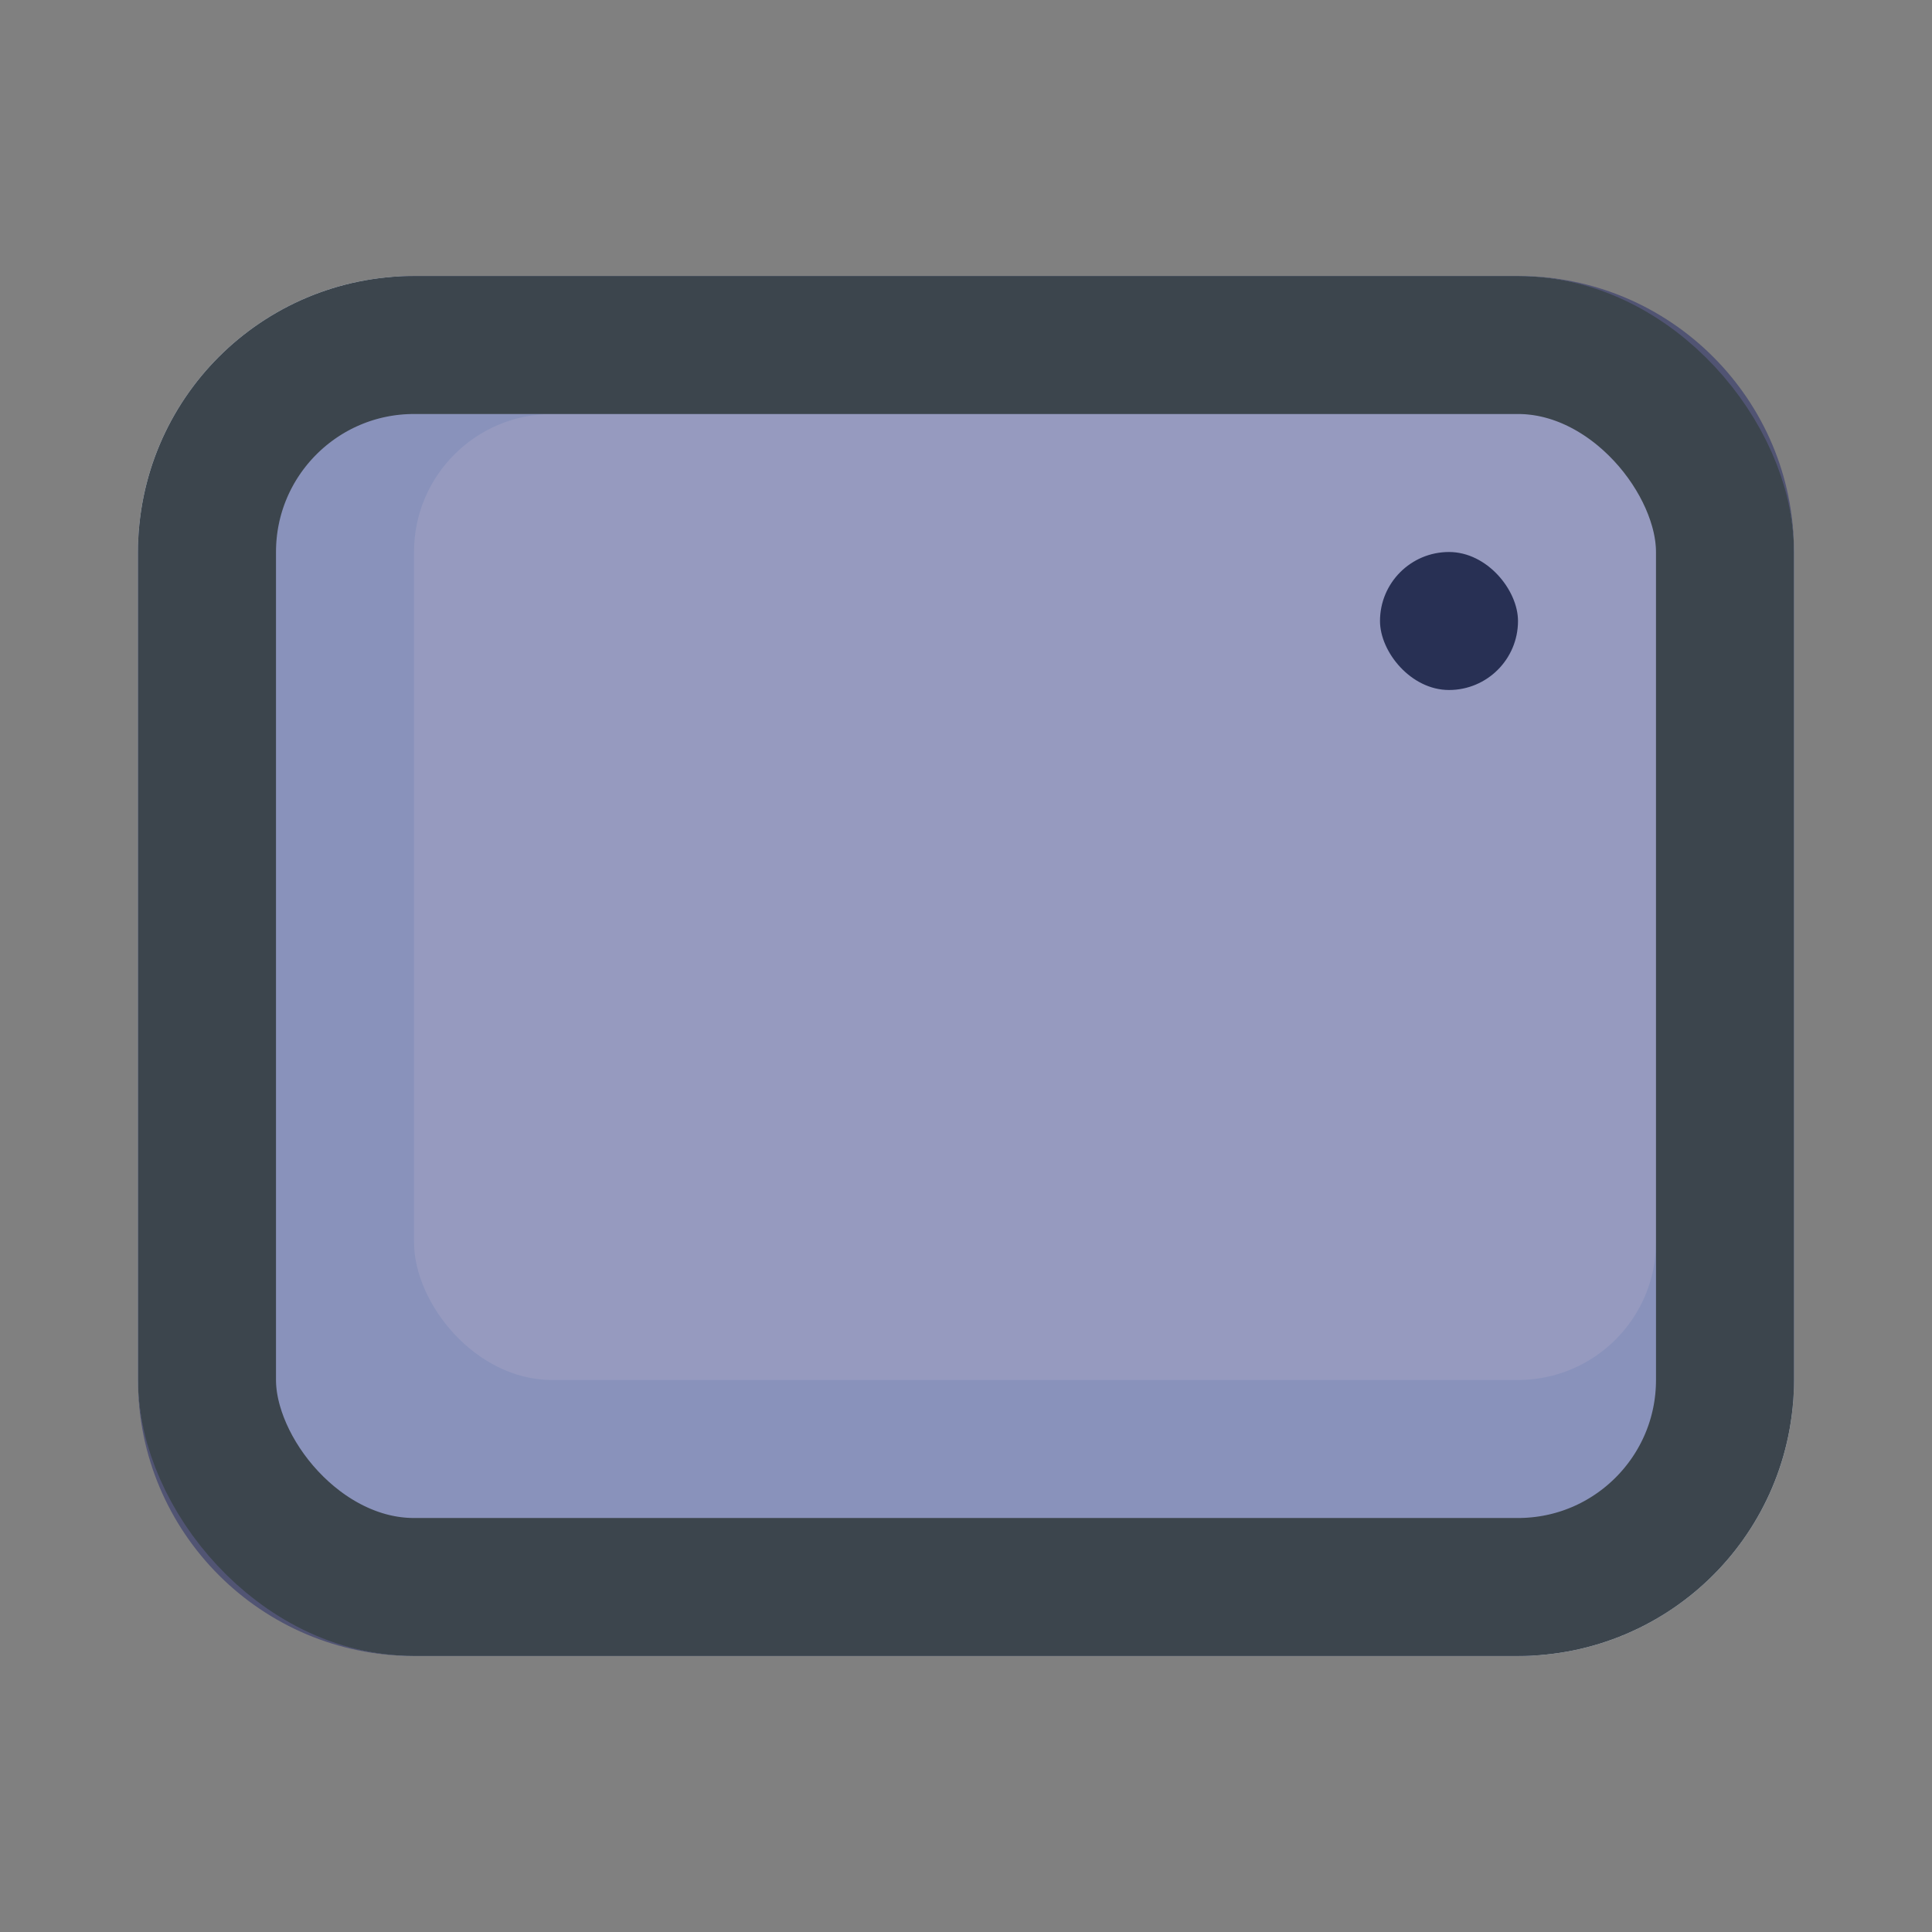 <svg width="14" height="14" viewBox="0 0 14 14" fill="none" xmlns="http://www.w3.org/2000/svg">
<rect x="0" y="0" width="14" height="14" fill="#808080" stroke="none"/>
<rect x="1" y="2" width="12" height="10" rx="2" fill="#DDE8F9"/>
<rect x="3" y="3" width="9" height="7" rx="1" fill="#F3F5FF"/>
<rect x="10" y="4" width="1" height="1" rx="0.5" fill="#3C454D"/>
<rect opacity="0.4" x="1" y="12" width="10" height="12" rx="2" transform="rotate(-90 1 12)" fill="#0B135F"/>
<rect x="1.5" y="2.5" width="11" height="9" rx="1.5" stroke="#3C454D"/>
</svg>
